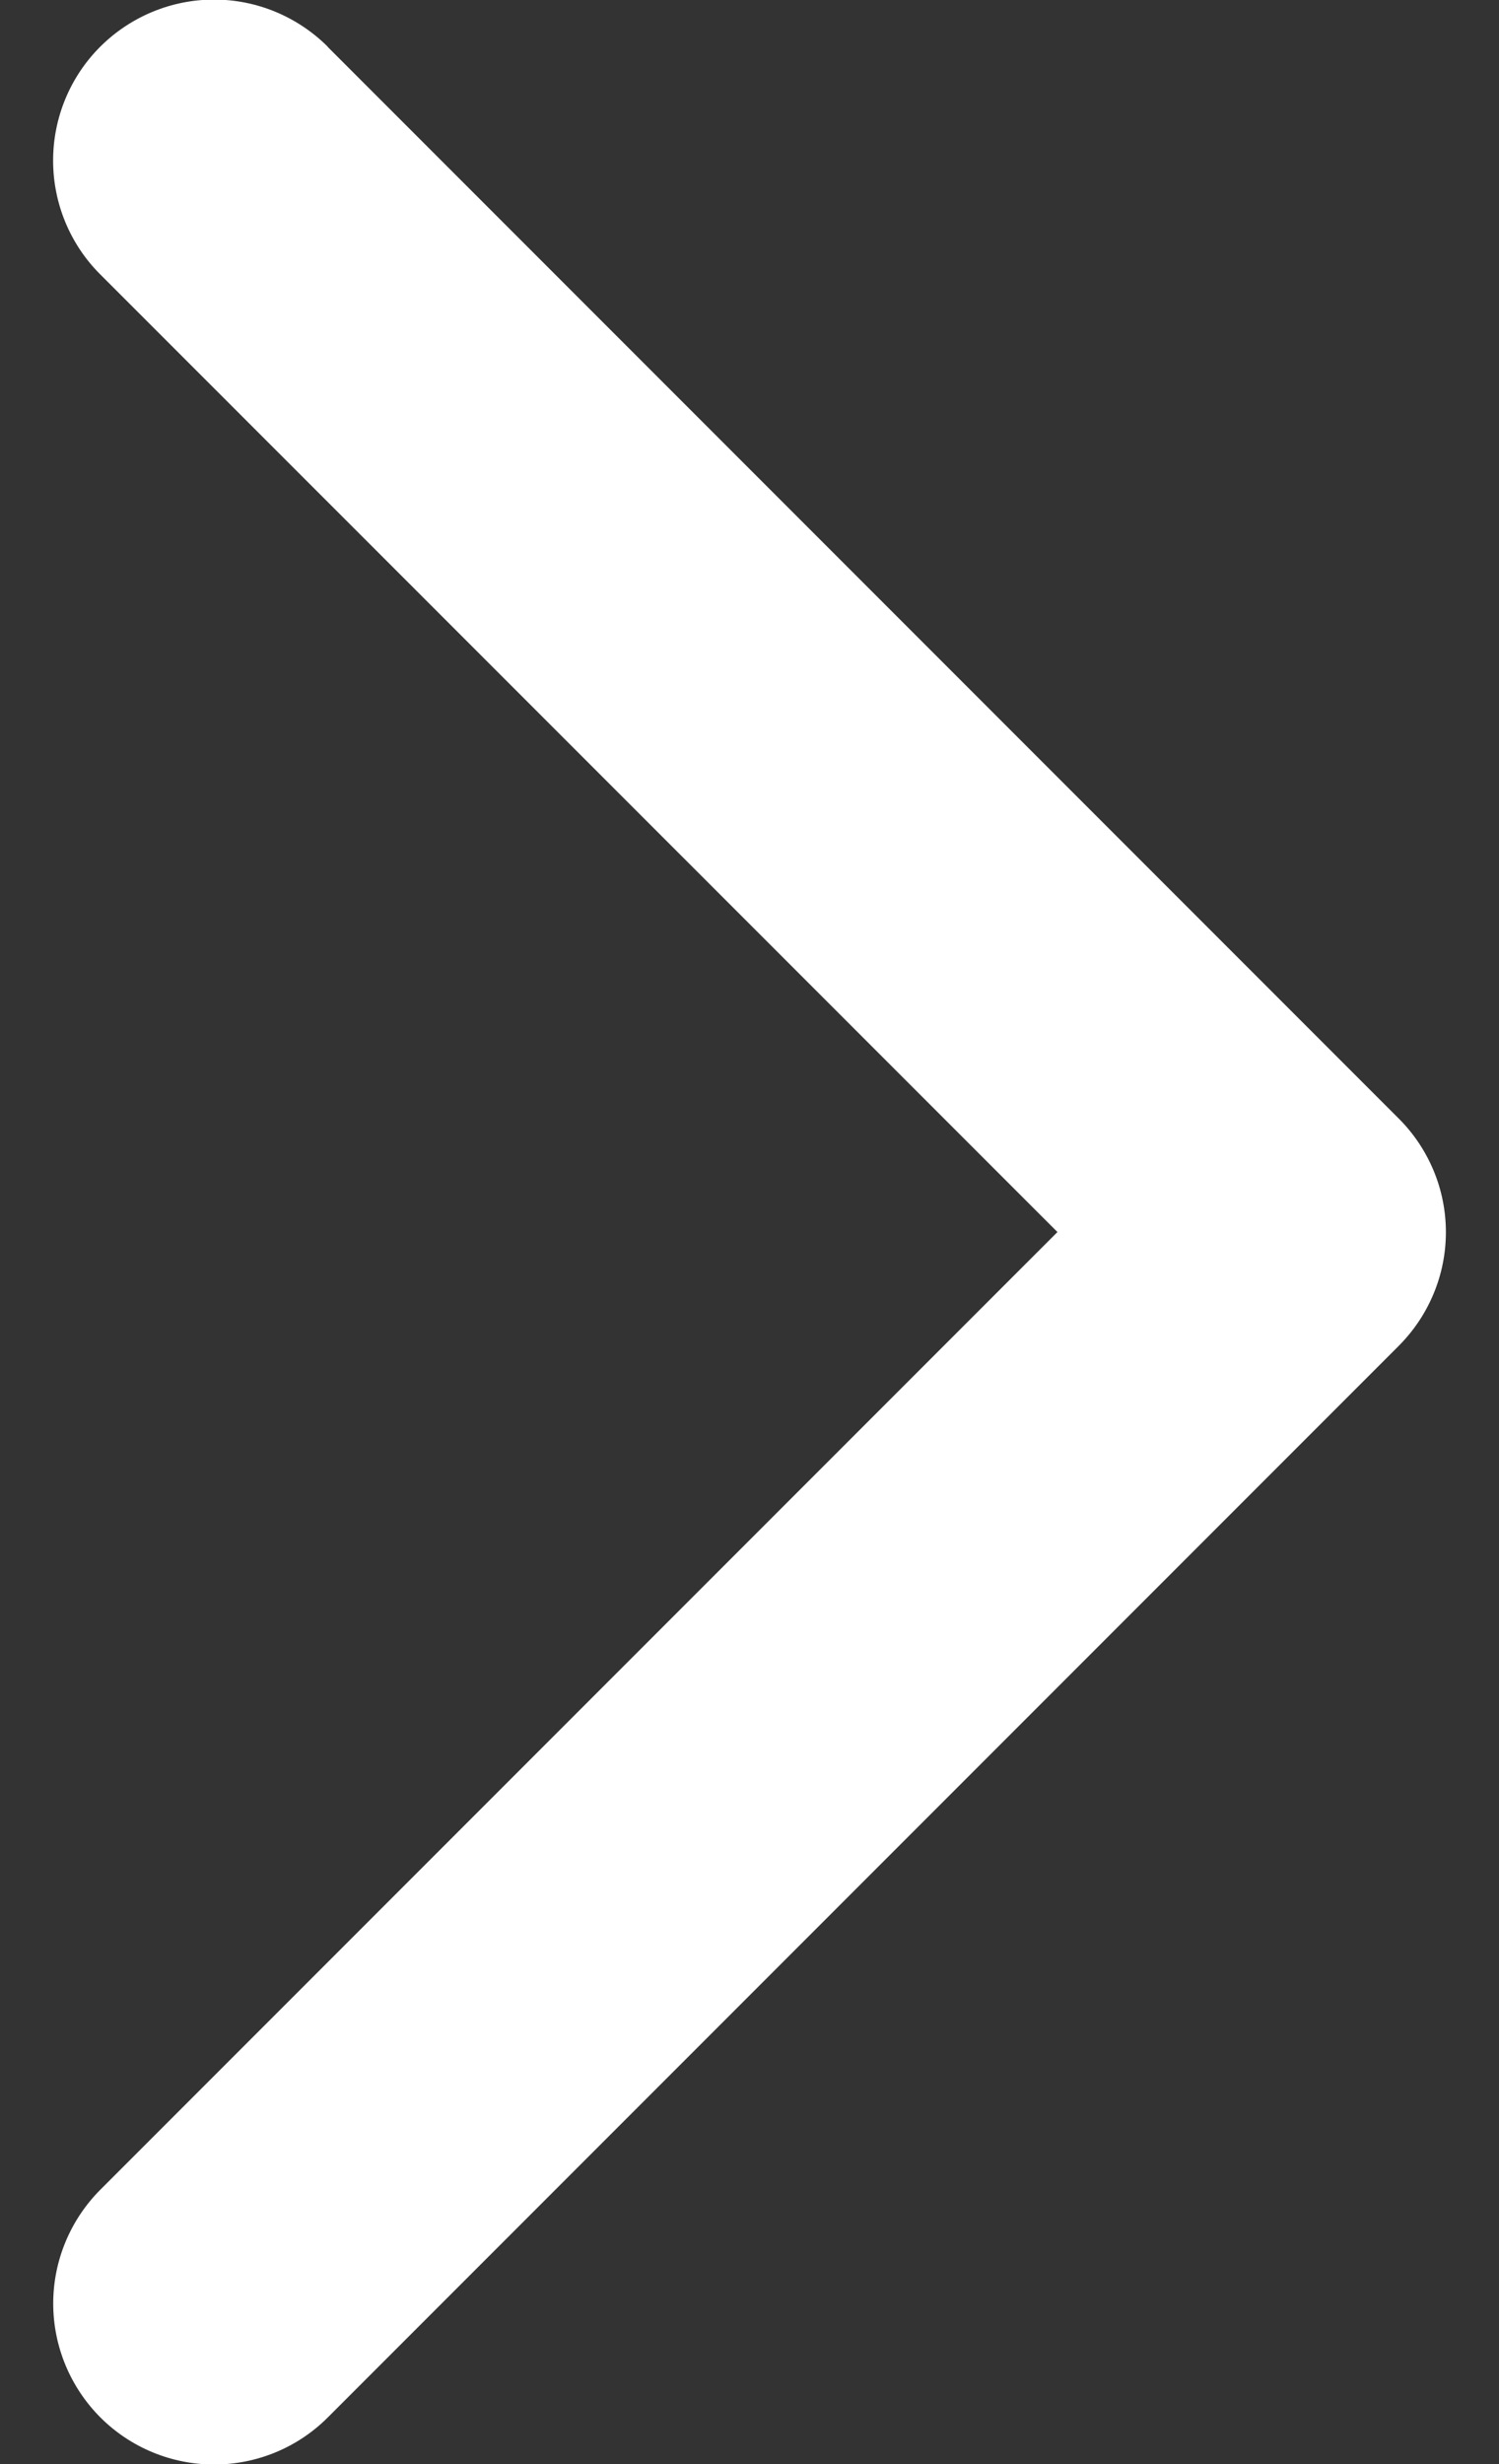 <svg width="14" height="23" viewBox="0 0 14 23" fill="none" xmlns="http://www.w3.org/2000/svg">
<rect x="0" y="0" width="14" height="23" fill="#333333" stroke="none"/>
<path d="M3.062 0.439L13.062 10.439C13.202 10.578 13.313 10.744 13.389 10.926C13.465 11.108 13.504 11.304 13.504 11.501C13.504 11.699 13.465 11.894 13.389 12.076C13.313 12.259 13.202 12.424 13.062 12.564L3.062 22.564C2.781 22.846 2.398 23.004 2 23.004C1.601 23.004 1.219 22.846 0.937 22.564C0.656 22.282 0.497 21.9 0.497 21.501C0.497 21.103 0.656 20.721 0.937 20.439L9.876 11.5L0.936 2.561C0.654 2.28 0.496 1.897 0.496 1.499C0.496 1.1 0.654 0.718 0.936 0.436C1.218 0.155 1.6 -0.004 1.999 -0.004C2.397 -0.004 2.779 0.155 3.061 0.436L3.062 0.439Z" fill="white"/>
</svg>

